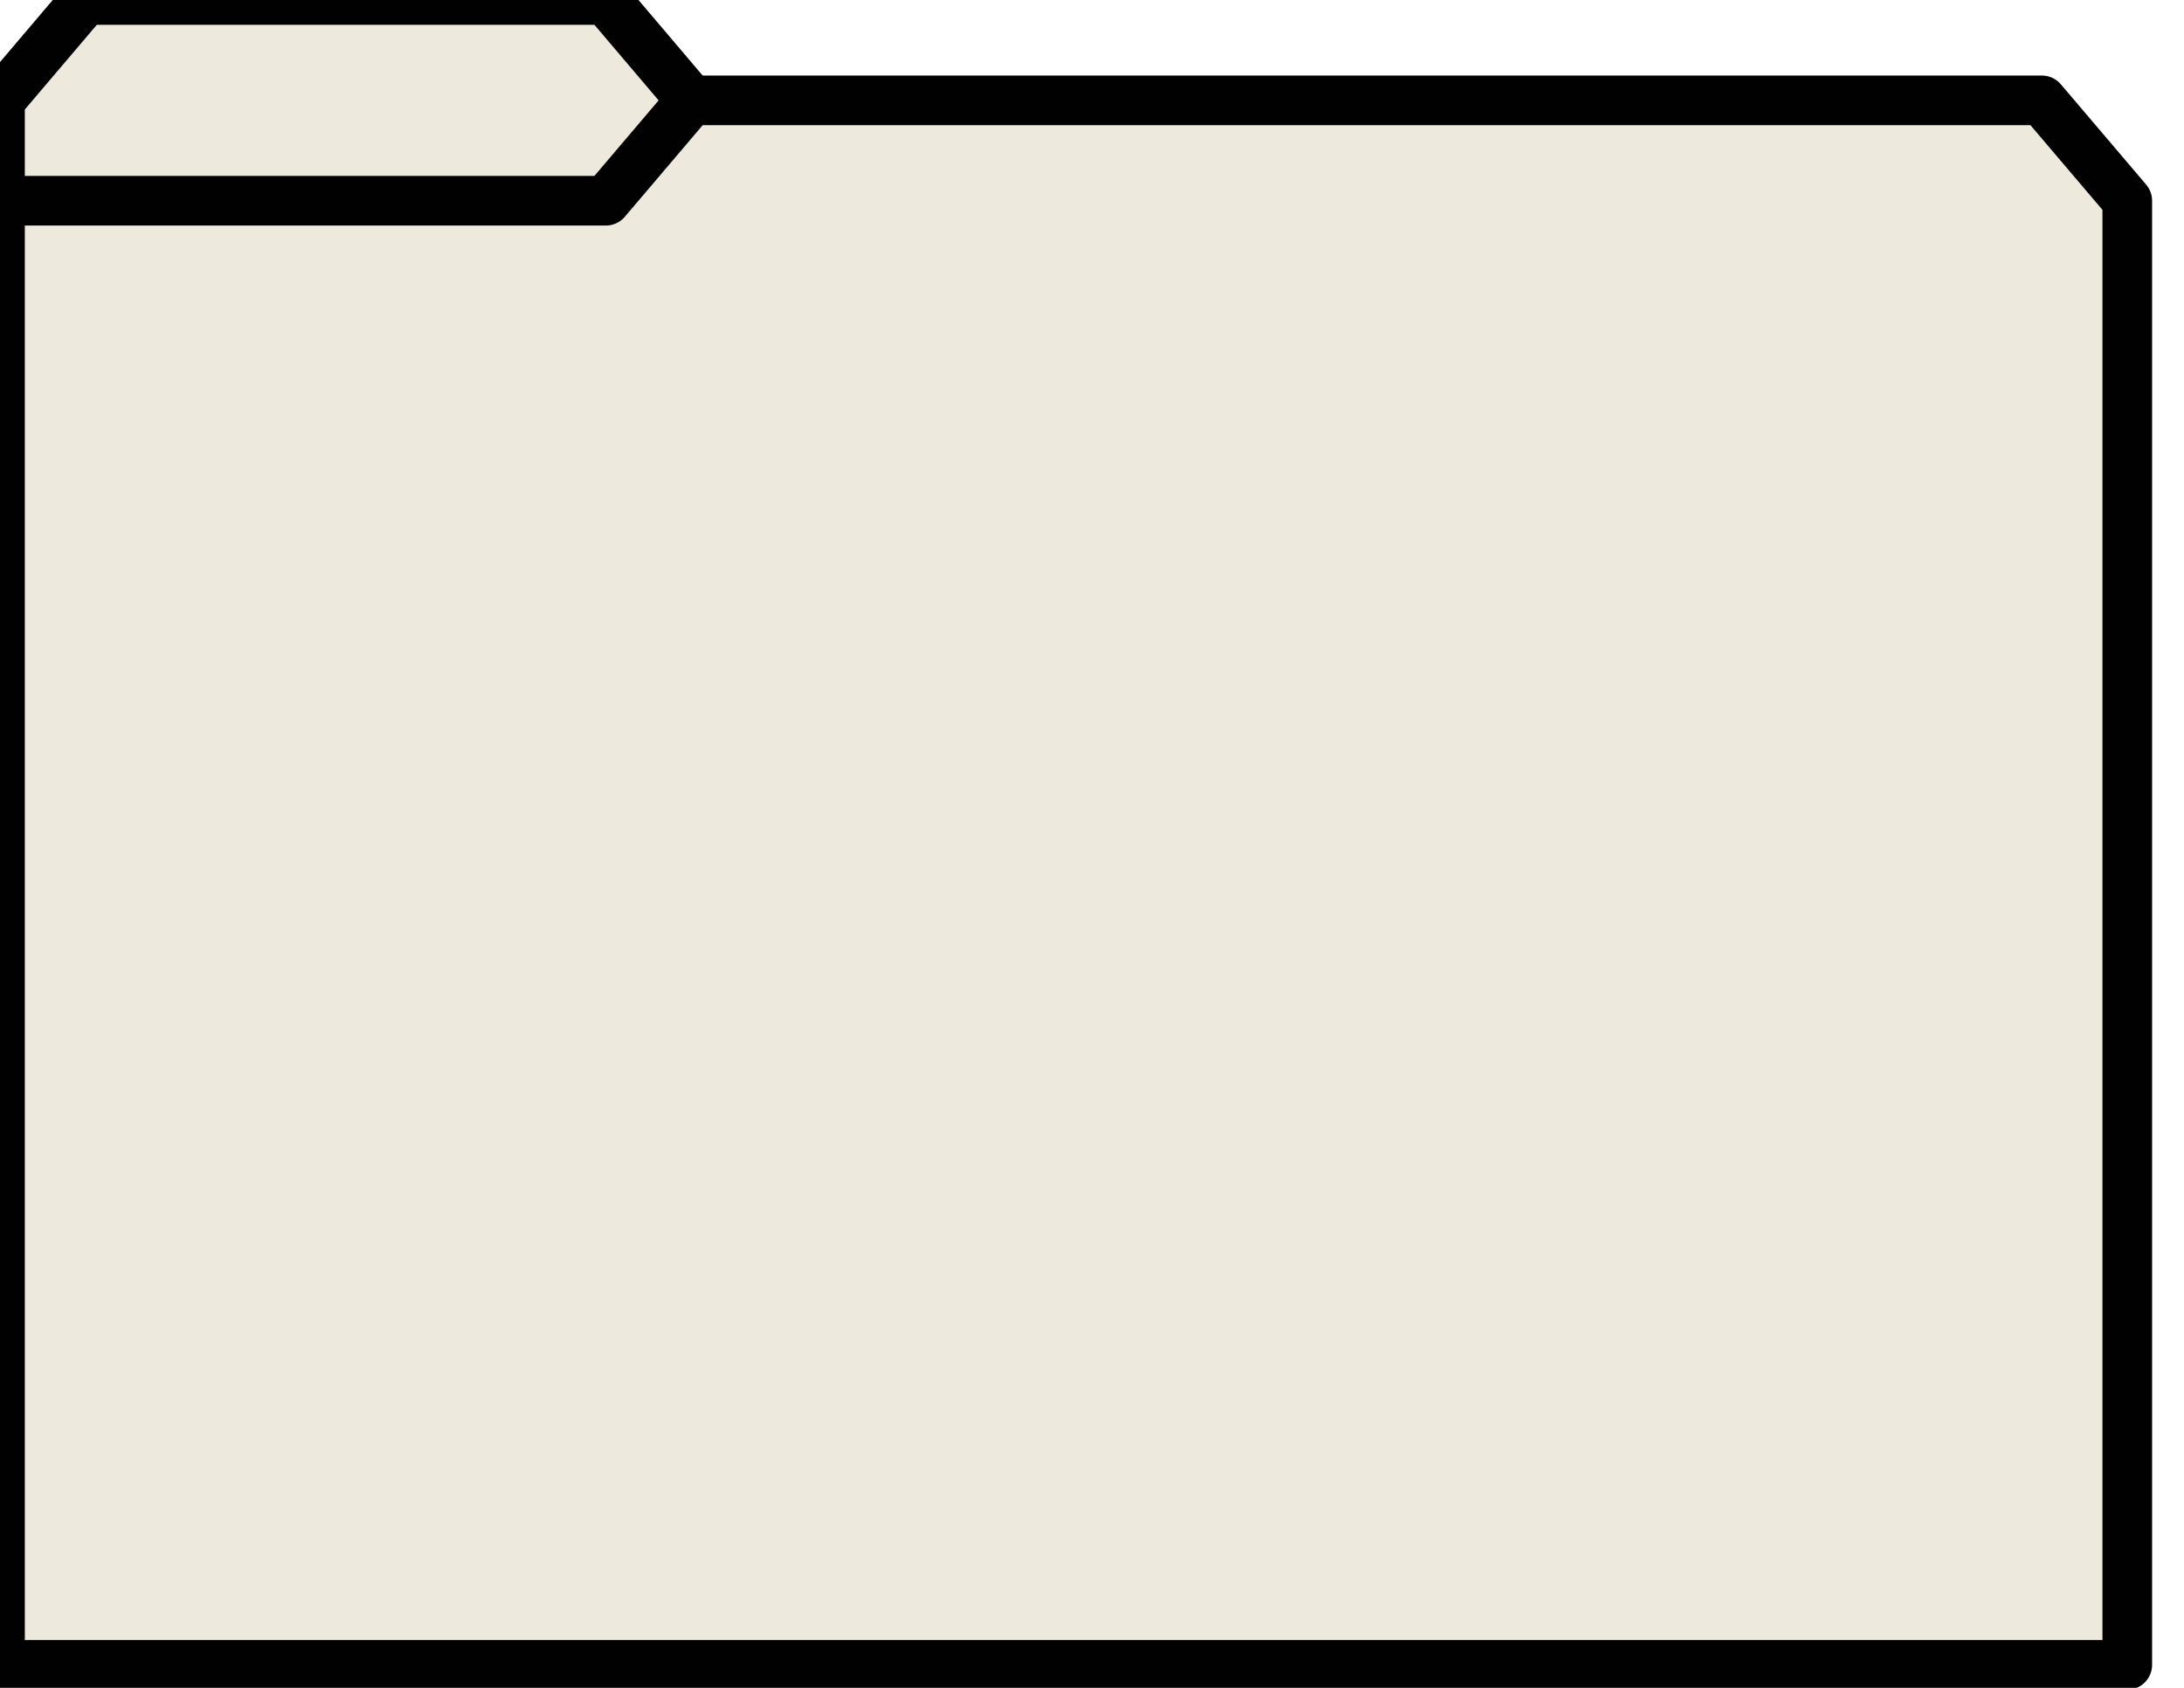 <?xml version="1.0" encoding="utf-8"?>
<!-- Generator: Adobe Illustrator 14.0.0, SVG Export Plug-In . SVG Version: 6.00 Build 43363)  -->
<!DOCTYPE svg PUBLIC "-//W3C//DTD SVG 1.1//EN" "http://www.w3.org/Graphics/SVG/1.1/DTD/svg11.dtd">
<svg version="1.1" id="图层_1" xmlns="http://www.w3.org/2000/svg" xmlns:xlink="http://www.w3.org/1999/xlink" width="44" height="34" viewBox="0 0 44 34">
<g>
	<polygon fill-rule="evenodd" clip-rule="evenodd" fill="#EDE9DD" points="0,33.537 0,2.022 1.719,0 12.207,0 13.925,2.022 
		41.138,2.022 42.857,4.043 42.857,33.537 0,33.537 	"/>
	
		<polygon fill="none" stroke="#010101" stroke-width="1" stroke-linecap="round" stroke-linejoin="round" stroke-miterlimit="10" points="
		0,33.537 0,2.022 1.719,0 12.207,0 13.925,2.022 41.138,2.022 42.857,4.043 42.857,33.537 0,33.537 	"/>
	
		<polyline fill="none" stroke="#010101" stroke-width="1" stroke-linecap="round" stroke-linejoin="round" stroke-miterlimit="10" points="
		0,4.043 12.207,4.043 13.925,2.022 	"/>
</g>
</svg>
